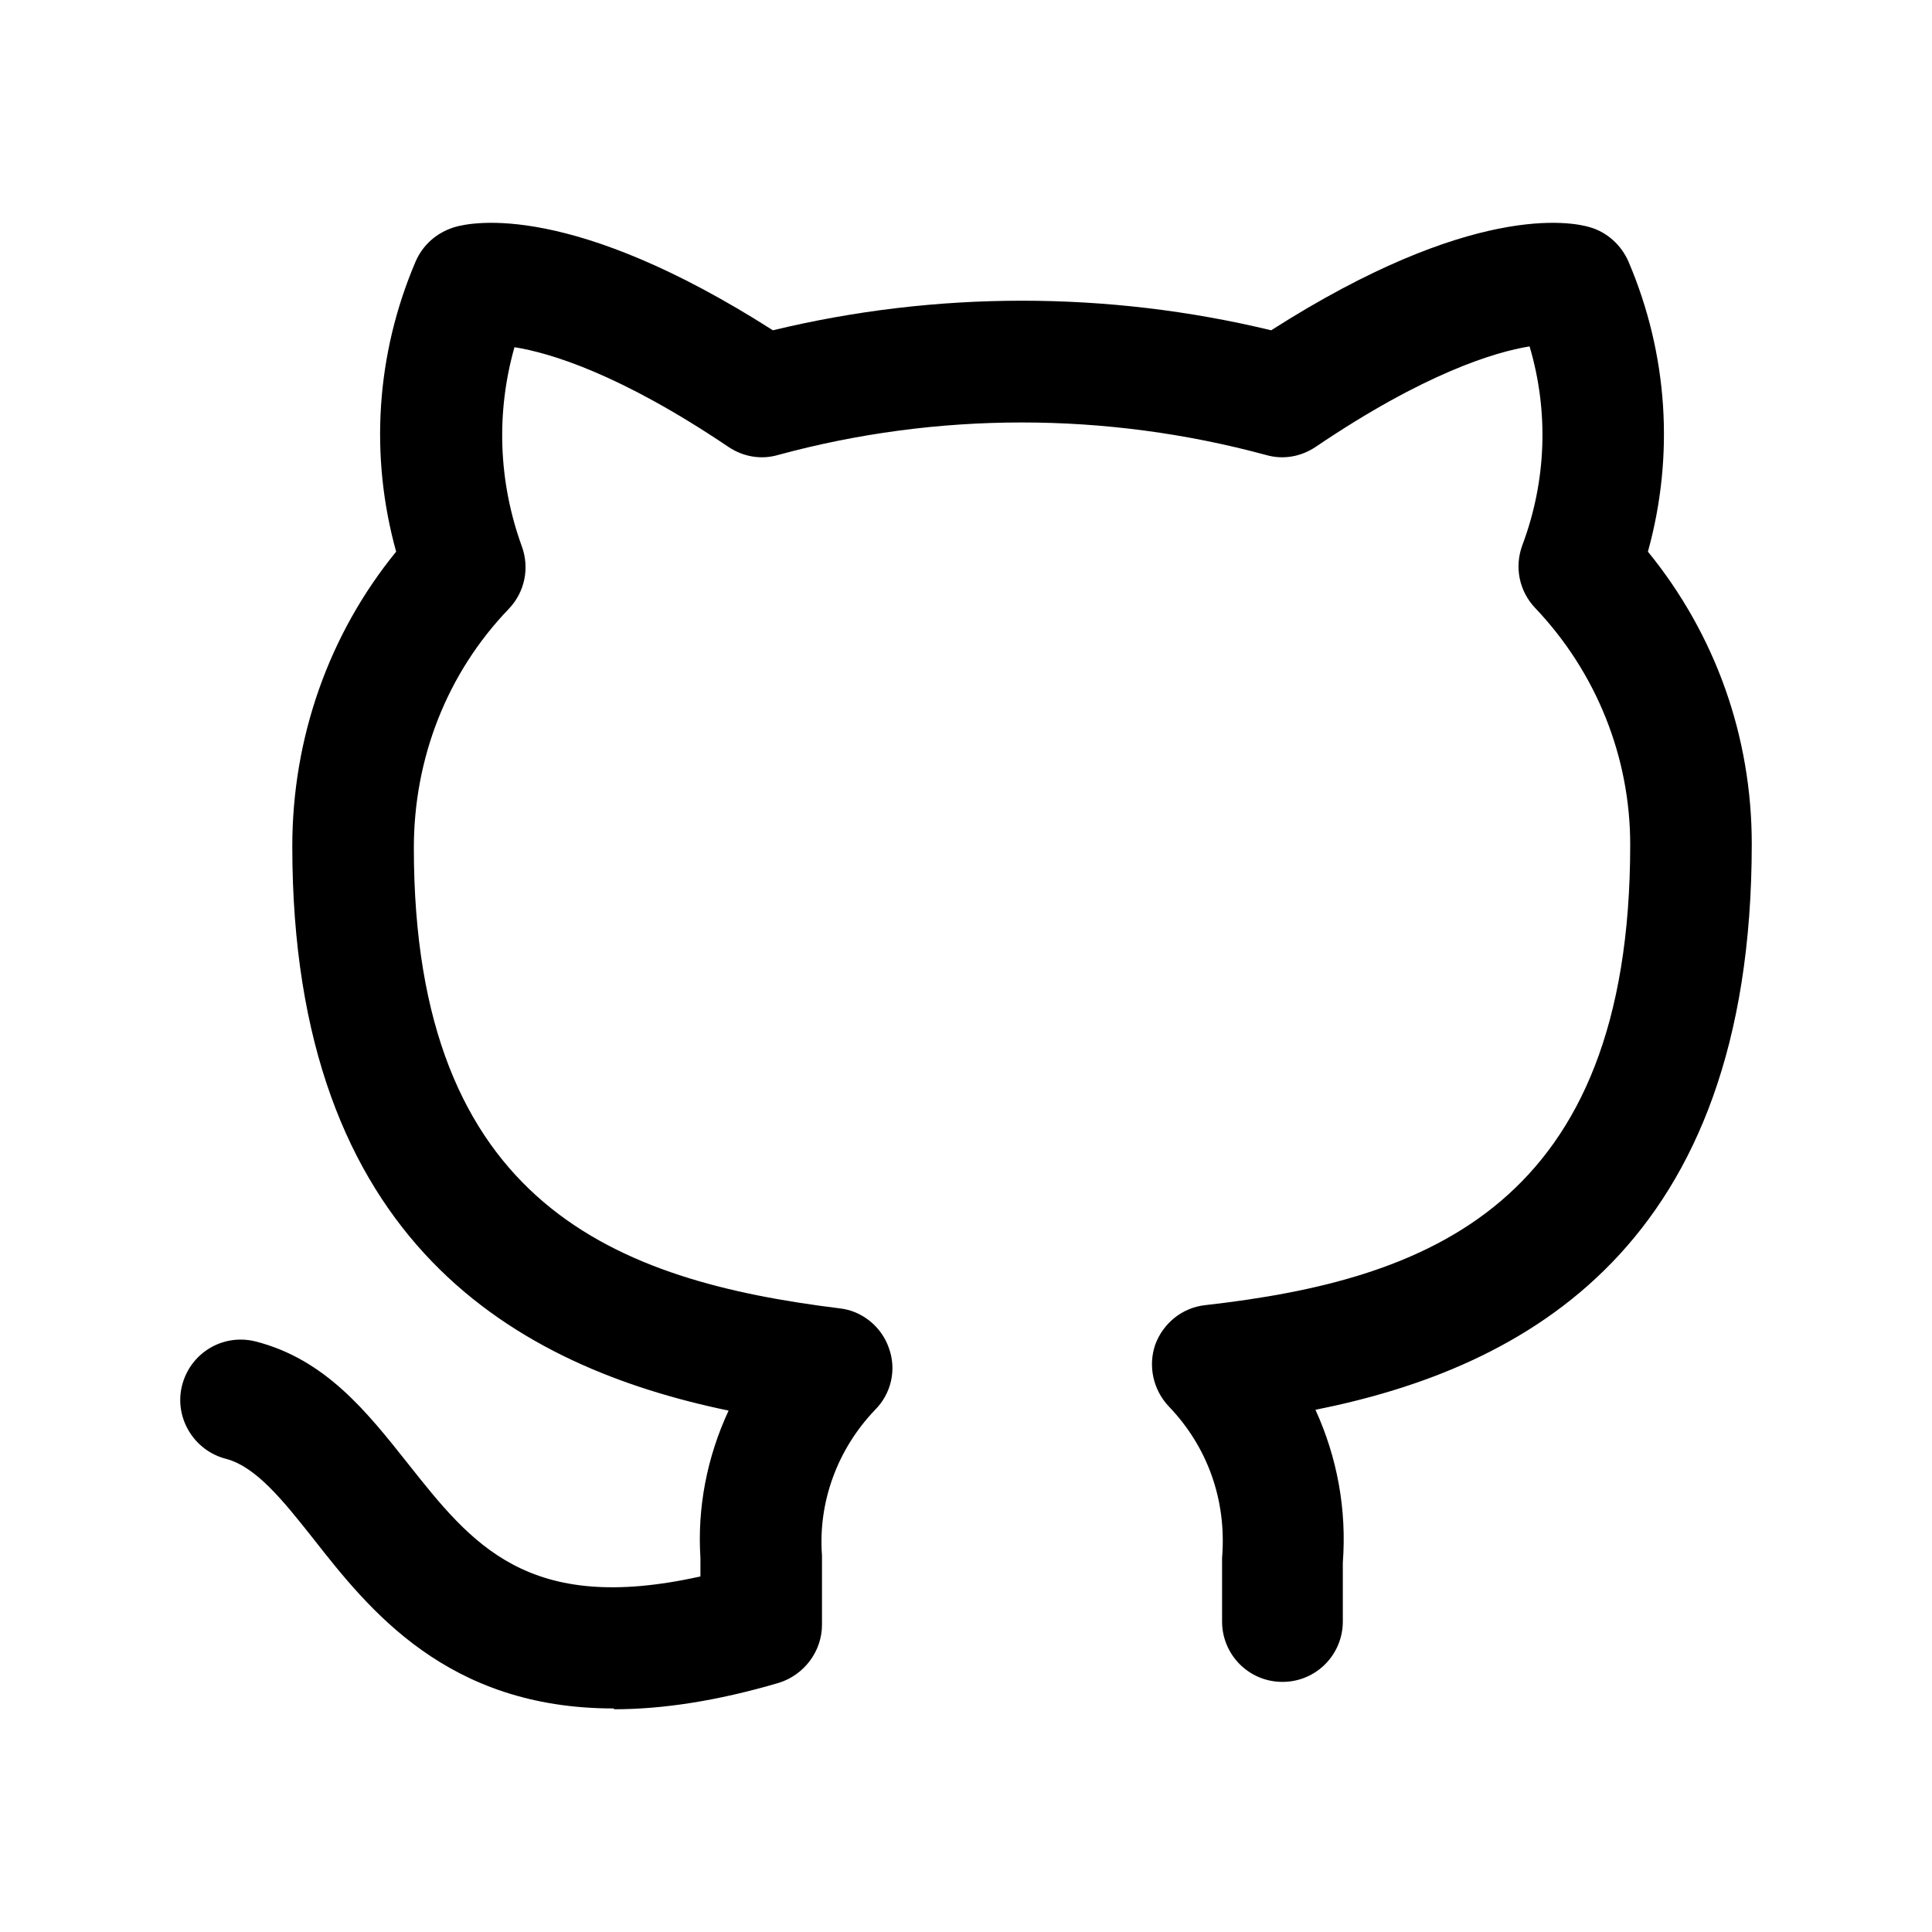 <svg width="24" height="24" viewBox="0 0 24 24" fill="none" xmlns="http://www.w3.org/2000/svg">
<path d="M7.621 21.223C5.551 21.223 4.581 19.993 3.891 19.113C3.511 18.633 3.181 18.223 2.811 18.123C2.411 18.023 2.161 17.613 2.261 17.213C2.361 16.813 2.761 16.563 3.171 16.663C4.041 16.883 4.561 17.543 5.061 18.173C5.861 19.183 6.551 20.063 8.701 19.583V19.353C8.661 18.733 8.781 18.103 9.051 17.523C6.451 16.983 3.631 15.463 3.631 10.513C3.631 9.173 4.081 7.883 4.921 6.853C4.591 5.663 4.671 4.403 5.161 3.253C5.251 3.043 5.421 2.893 5.641 2.823C5.871 2.753 7.111 2.513 9.601 4.103C11.631 3.613 13.761 3.613 15.791 4.103C18.281 2.513 19.521 2.753 19.751 2.823C19.961 2.883 20.141 3.043 20.231 3.253C20.721 4.403 20.801 5.663 20.471 6.853C21.311 7.883 21.761 9.153 21.761 10.483C21.761 15.493 18.941 16.993 16.341 17.513C16.611 18.103 16.731 18.753 16.681 19.413V20.143C16.681 20.553 16.351 20.893 15.931 20.893C15.511 20.893 15.181 20.553 15.181 20.143V19.353C15.241 18.623 14.991 17.963 14.521 17.473C14.321 17.263 14.261 16.963 14.351 16.703C14.451 16.433 14.691 16.243 14.971 16.213C17.711 15.903 20.251 14.993 20.251 10.493C20.251 9.403 19.831 8.353 19.071 7.553C18.871 7.343 18.811 7.043 18.911 6.773C19.211 5.973 19.241 5.113 19.001 4.303C18.571 4.373 17.701 4.633 16.341 5.553C16.161 5.673 15.941 5.713 15.731 5.653C13.741 5.113 11.641 5.113 9.661 5.653C9.451 5.713 9.231 5.673 9.051 5.553C7.701 4.643 6.831 4.383 6.391 4.313C6.161 5.123 6.191 5.983 6.481 6.783C6.581 7.053 6.521 7.353 6.321 7.563C5.551 8.363 5.141 9.423 5.141 10.533C5.141 14.983 7.681 15.913 10.431 16.253C10.711 16.283 10.951 16.483 11.041 16.743C11.141 17.013 11.071 17.313 10.871 17.513C10.401 18.003 10.161 18.663 10.211 19.323V20.183C10.211 20.513 9.991 20.803 9.681 20.903C8.901 21.133 8.221 21.233 7.631 21.233L7.621 21.223Z" fill="black"/>
</svg>